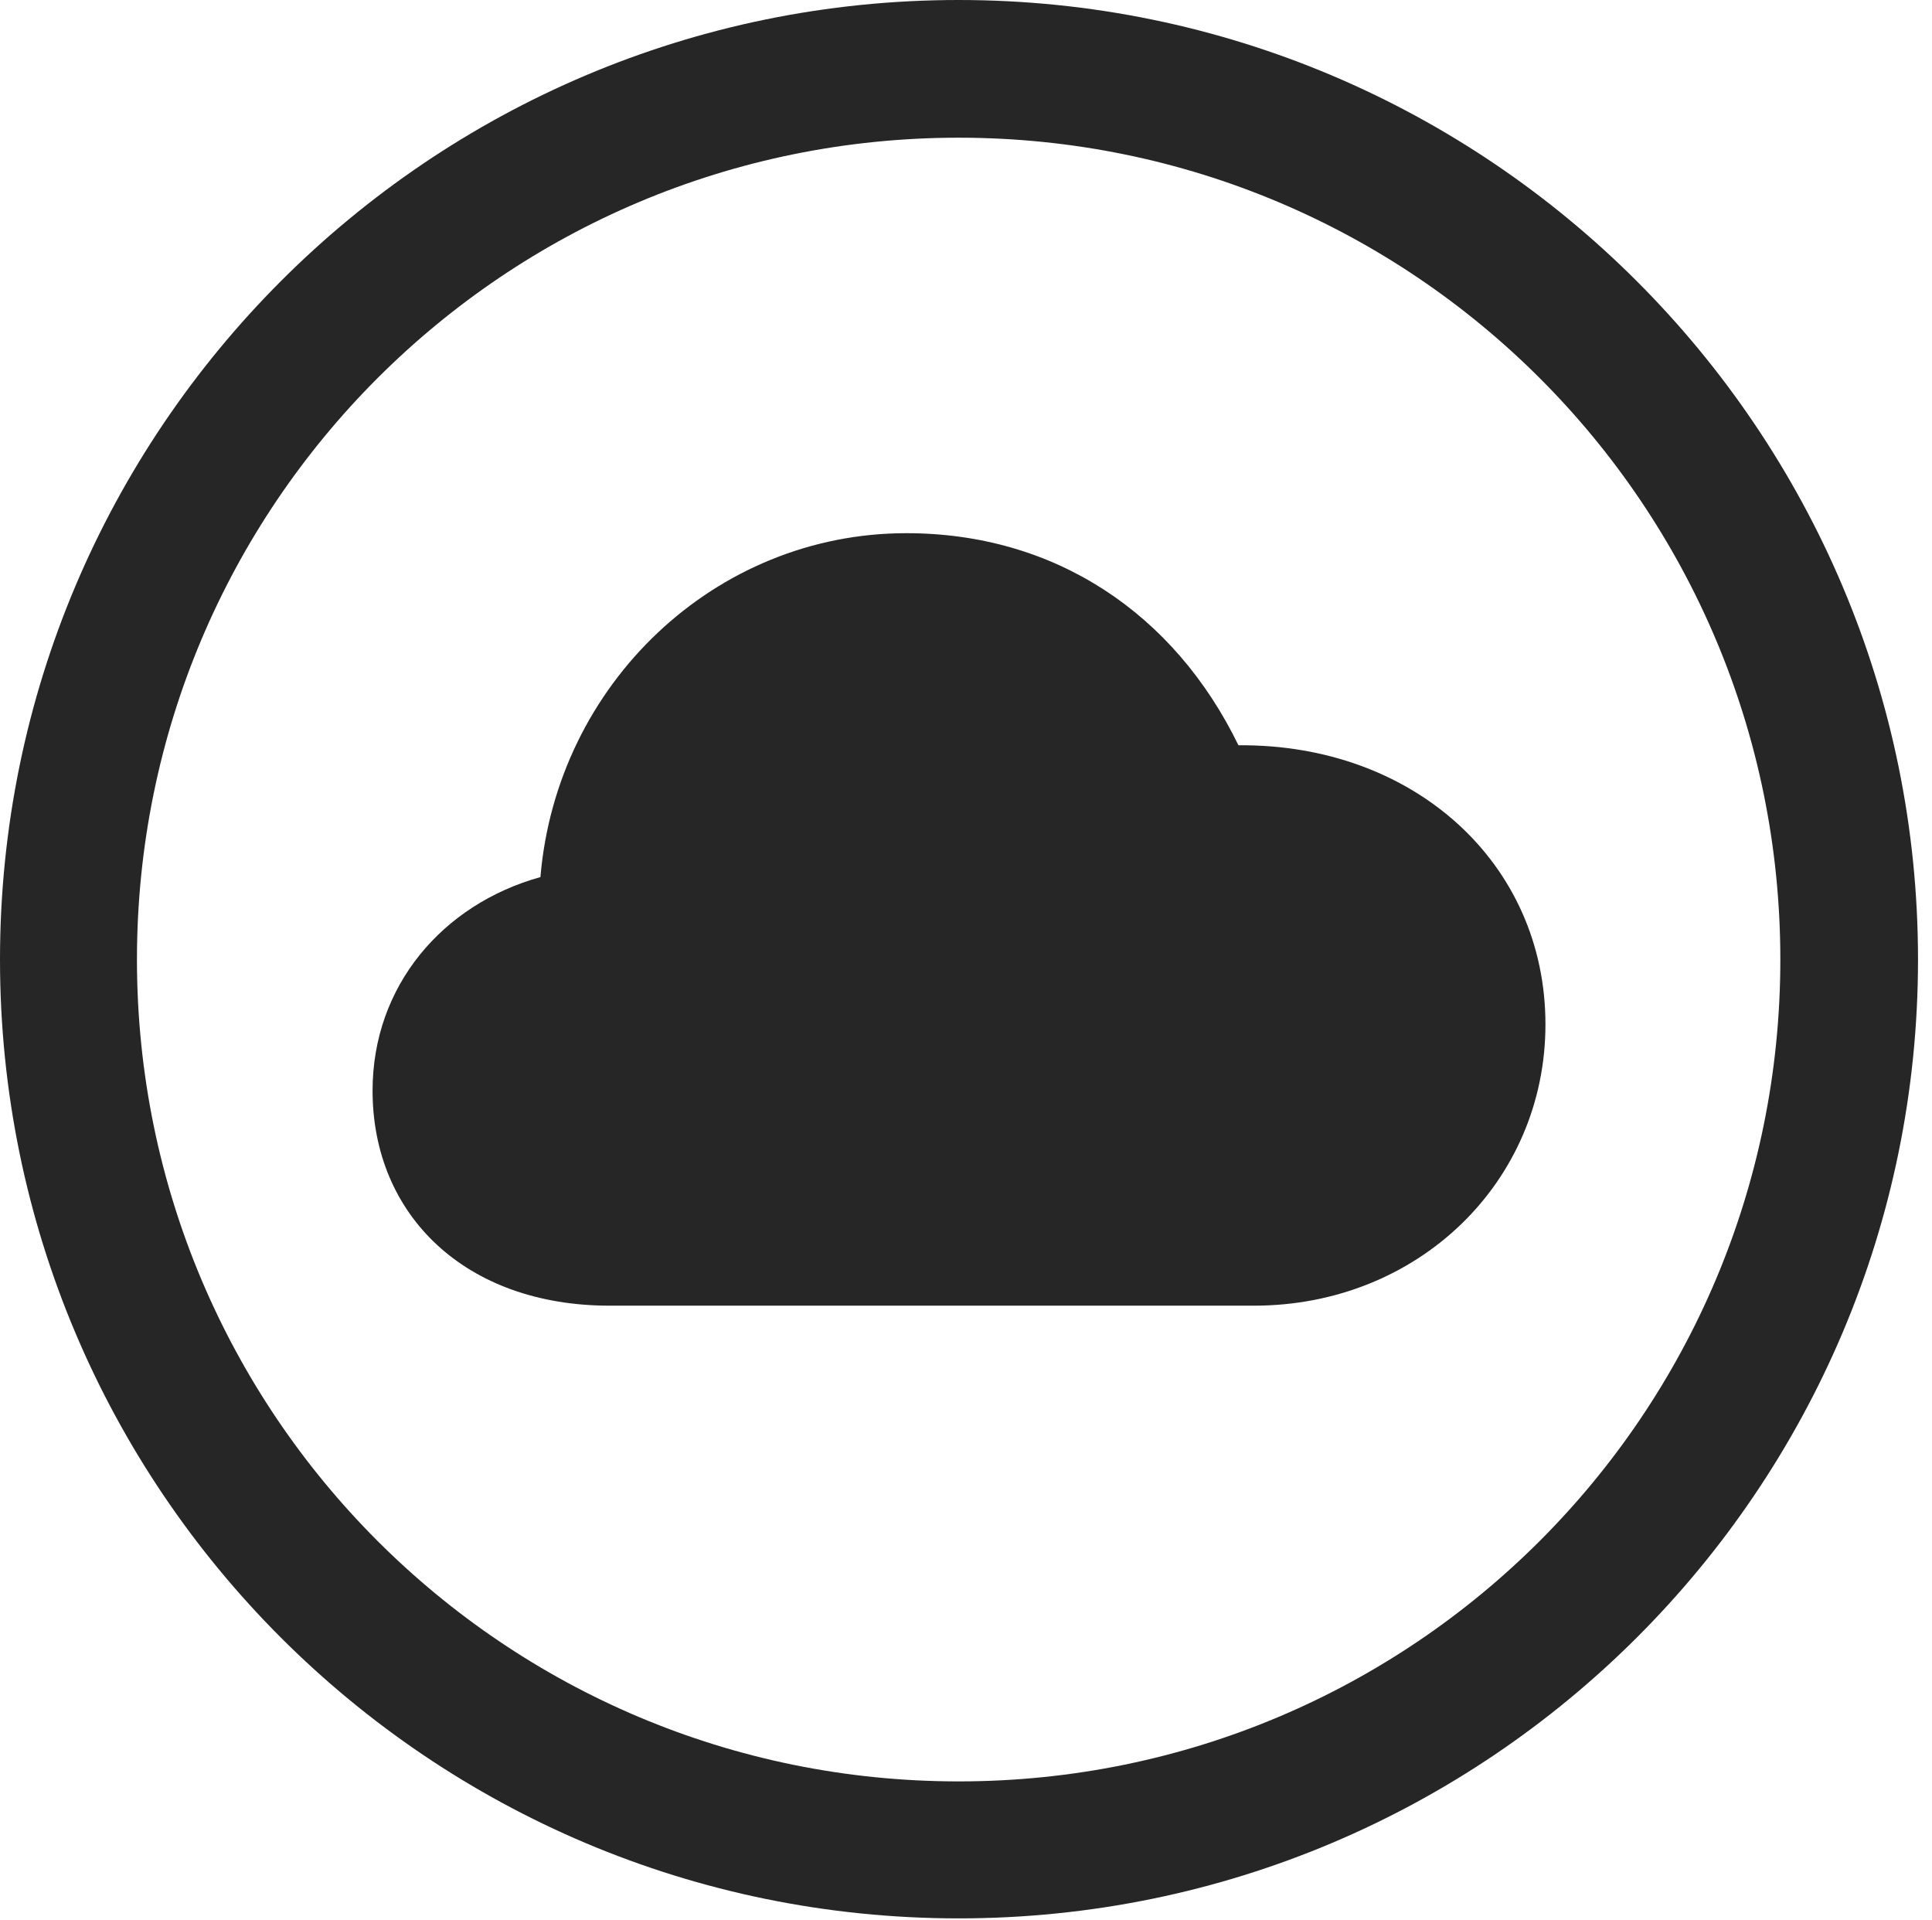 <?xml version="1.0" encoding="UTF-8"?>
<!--Generator: Apple Native CoreSVG 326-->
<!DOCTYPE svg
PUBLIC "-//W3C//DTD SVG 1.1//EN"
       "http://www.w3.org/Graphics/SVG/1.1/DTD/svg11.dtd">
<svg version="1.1" xmlns="http://www.w3.org/2000/svg" xmlns:xlink="http://www.w3.org/1999/xlink" viewBox="0 0 51.25 50.918">
 <g>
  <rect height="50.918" opacity="0" width="51.25" x="0" y="0"/>
  <path d="M25.43 50.879C39.473 50.879 50.879 39.492 50.879 25.449C50.879 11.406 39.473 0 25.43 0C11.387 0 0 11.406 0 25.449C0 39.492 11.387 50.879 25.43 50.879ZM25.43 47.246C13.379 47.246 3.633 37.5 3.633 25.449C3.633 13.398 13.379 3.652 25.43 3.652C37.48 3.652 47.227 13.398 47.227 25.449C47.227 37.5 37.48 47.246 25.43 47.246Z" fill="black" fill-opacity="0.85"/>
  <path d="M16.172 34.629L33.262 34.629C37.617 34.629 40.996 31.348 40.996 27.168C40.996 22.891 37.5 19.727 32.852 19.766C31.152 16.27 27.988 14.141 24.043 14.141C18.965 14.141 14.766 18.145 14.336 23.262C11.738 23.984 9.883 26.152 9.883 28.926C9.883 32.227 12.344 34.629 16.172 34.629Z" fill="black" fill-opacity="0.85"/>
 </g>
</svg>
